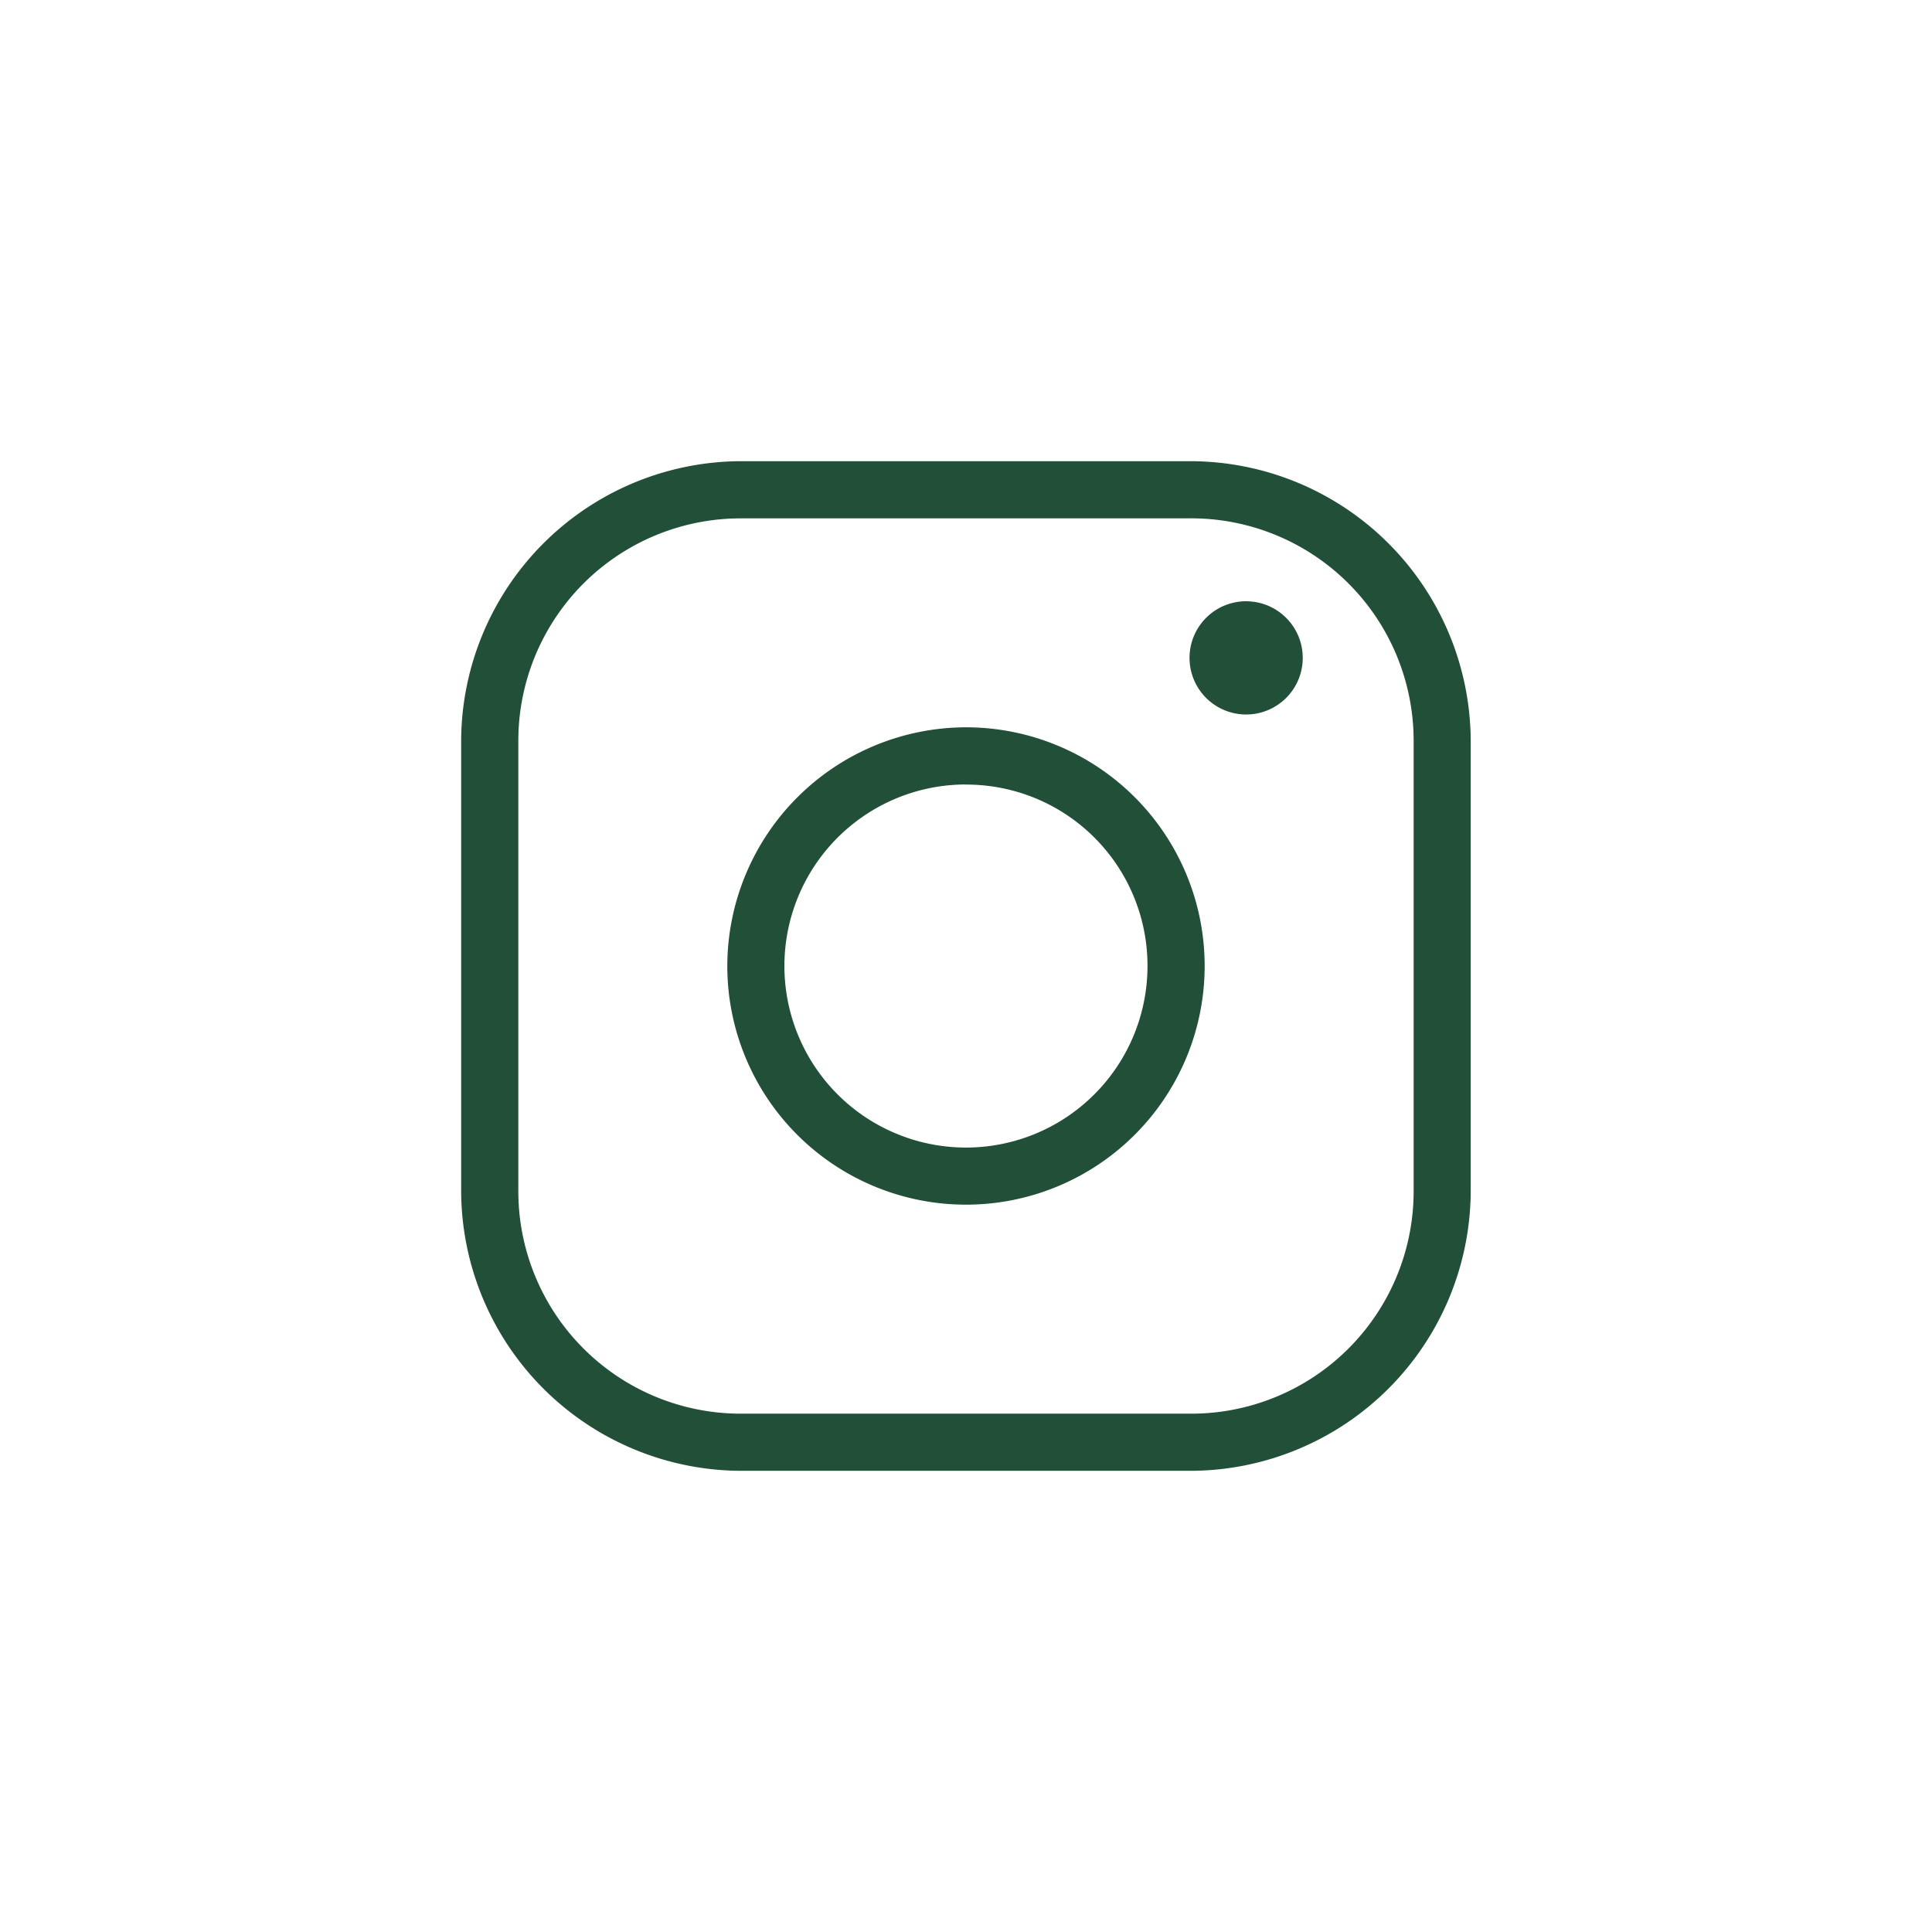 <svg id="Layer_1" data-name="Layer 1" xmlns="http://www.w3.org/2000/svg" viewBox="0 0 569.83 569.83"><defs><style>.cls-1,.cls-2{fill:rgb(34, 79, 56);}.cls-2{stroke:rgb(34, 79, 56);stroke-miterlimit:10;stroke-width:0.33px;}</style></defs><title>insta-ico</title><path class="cls-2" d="M236.2,152.95H368.4A82.63,82.63,0,0,1,451,235.57v132.2A82.63,82.63,0,0,1,368.4,450.4H236.2a82.63,82.63,0,0,1-82.63-82.63V235.57A82.63,82.63,0,0,1,236.2,152.95Zm0,16.53a65.78,65.78,0,0,0-66.1,66.1v132.2a65.78,65.78,0,0,0,66.1,66.1H368.4a65.78,65.78,0,0,0,66.1-66.1V235.57a65.78,65.78,0,0,0-66.1-66.1Zm148.73,24.79a16.53,16.53,0,1,1-16.53,16.53A16.53,16.53,0,0,1,384.93,194.26ZM302.3,231.44a70.23,70.23,0,1,1-70.23,70.23A70.36,70.36,0,0,1,302.3,231.44Zm0,16.53A53.71,53.71,0,1,0,356,301.67,53.58,53.58,0,0,0,302.3,248Z" transform="translate(-17.39 -16.76)"/></svg>
